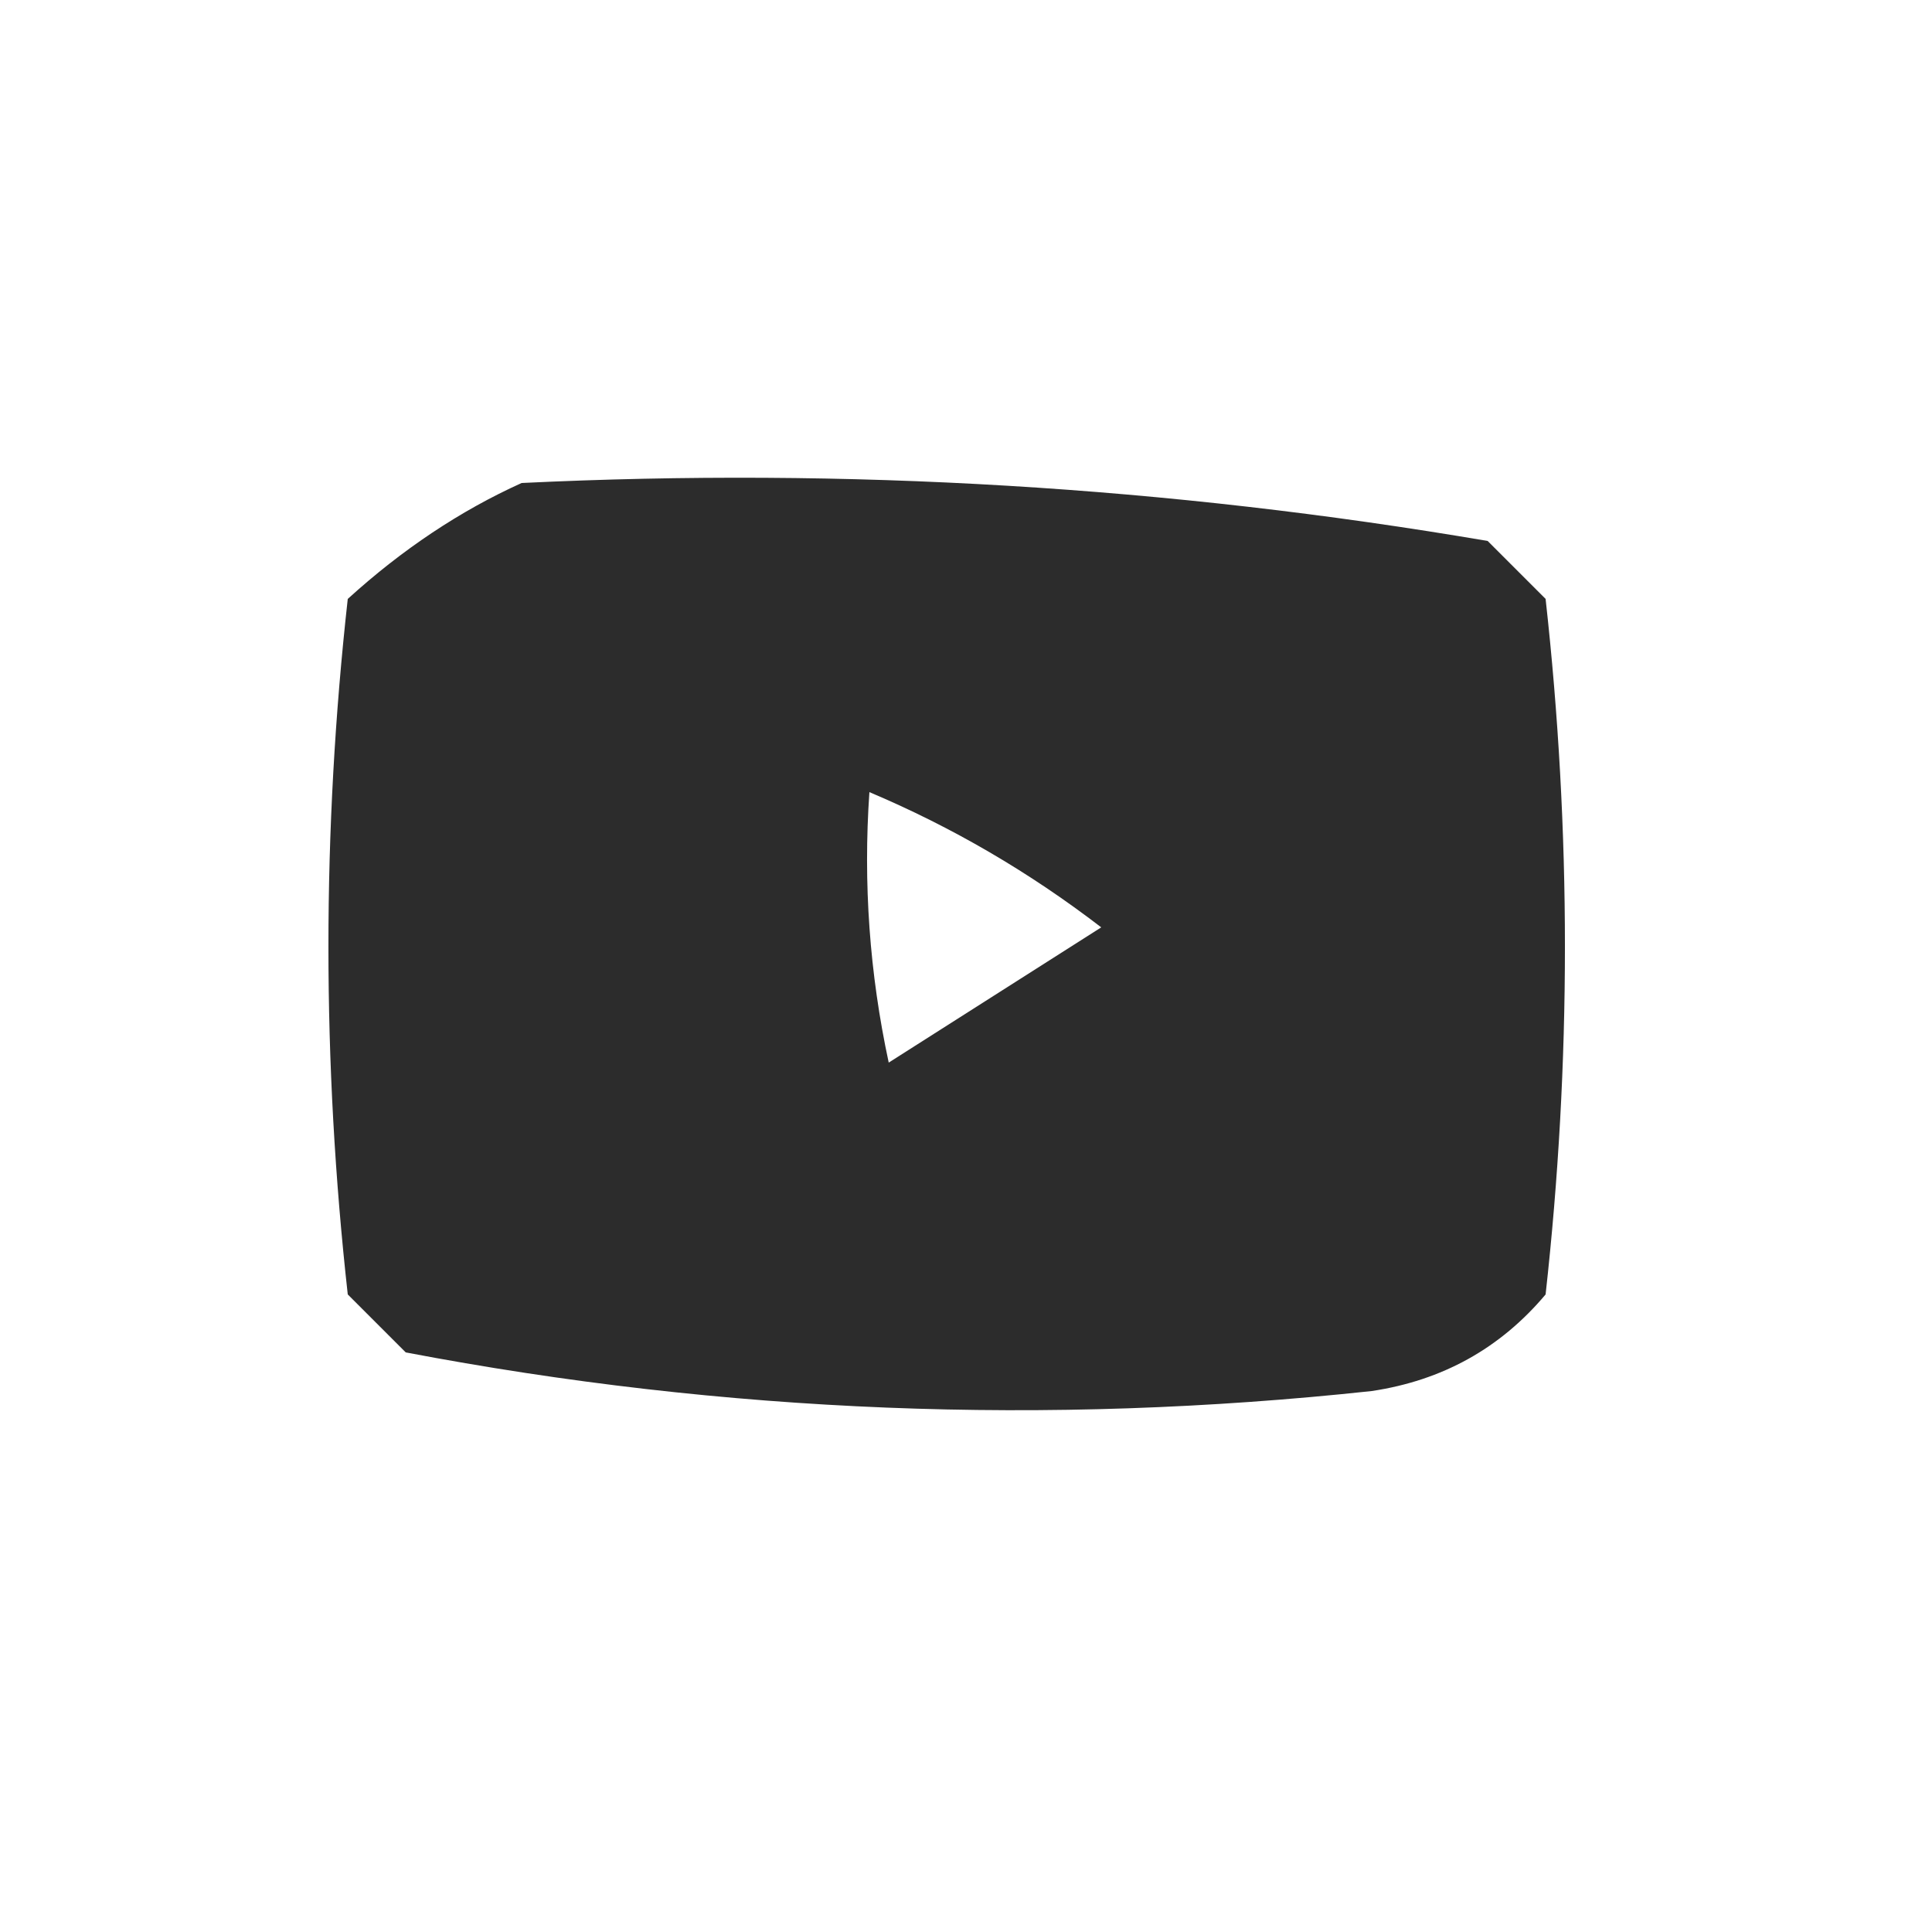 <?xml version="1.0" encoding="UTF-8"?>
<!DOCTYPE svg PUBLIC "-//W3C//DTD SVG 1.1//EN" "http://www.w3.org/Graphics/SVG/1.1/DTD/svg11.dtd">
<svg xmlns="http://www.w3.org/2000/svg" version="1.1" width="50px" height="50px" style="shape-rendering:geometricPrecision; text-rendering:geometricPrecision; image-rendering:optimizeQuality; fill-rule:evenodd; clip-rule:evenodd" xmlns:xlink="http://www.w3.org/1999/xlink">
<g><path style="opacity:0.826" fill="#000000" d="M 13.5,12.5 C 21.917,12.094 30.251,12.594 38.5,14C 39,14.5 39.5,15 40,15.5C 40.667,21.5 40.667,27.5 40,33.5C 38.829,34.893 37.329,35.727 35.5,36C 27.089,36.905 18.755,36.572 10.5,35C 10,34.5 9.5,34 9,33.5C 8.333,27.5 8.333,21.5 9,15.5C 10.409,14.219 11.909,13.219 13.5,12.5 Z M 22.5,20.5 C 24.637,21.403 26.637,22.569 28.5,24C 26.667,25.167 24.833,26.333 23,27.5C 22.503,25.19 22.337,22.857 22.5,20.5 Z"/></g>
</svg>
